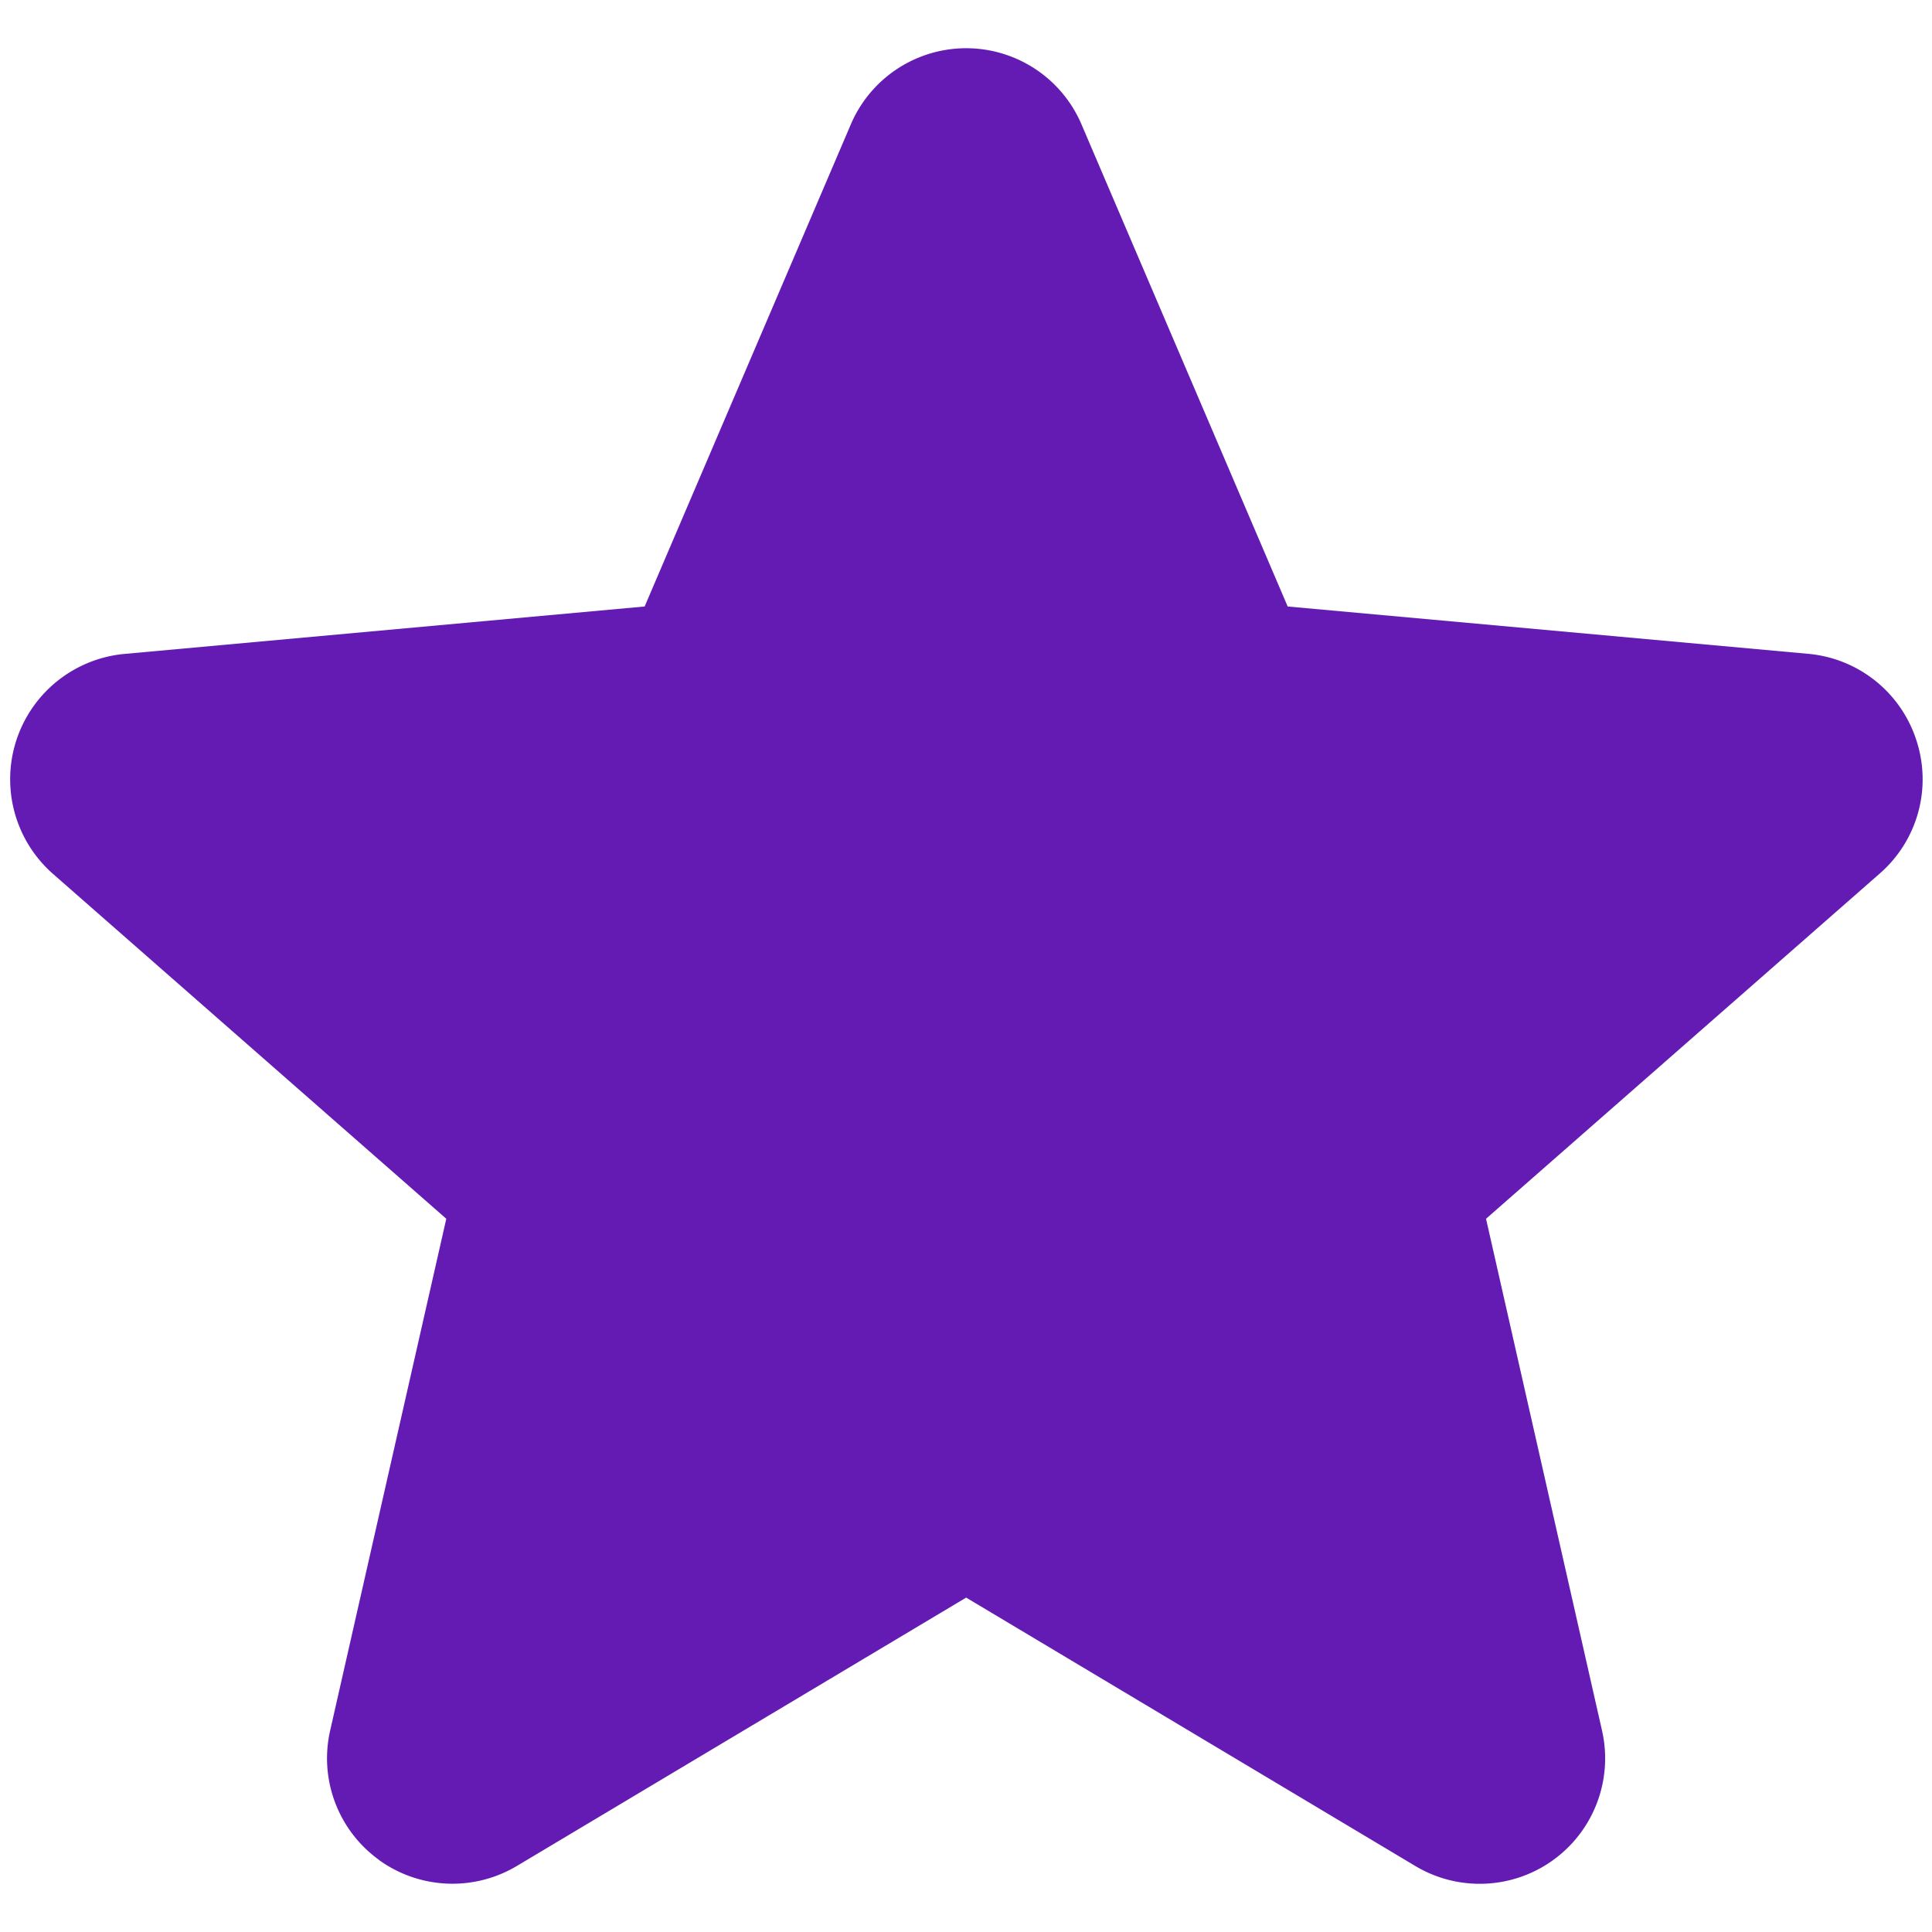 <svg width="12" height="12" viewBox="0 0 12 12" xmlns="http://www.w3.org/2000/svg" style="background:#9098b1">
    <path d="M2.354 11.552a.778.778 0 0 1-.303-.805l.721-3.177L.327 5.426a.782.782 0 0 1 .442-1.364l3.235-.295L5.284.774a.779.779 0 0 1 1.434 0l1.28 2.993 3.233.294a.779.779 0 0 1 .672.537.776.776 0 0 1-.228.828L9.23 7.57l.72 3.177a.779.779 0 0 1-1.161.842L6.001 9.923 3.21 11.59a.78.78 0 0 1-.857-.038z" fill="#641BB4" fill-rule="evenodd"/>
</svg>
